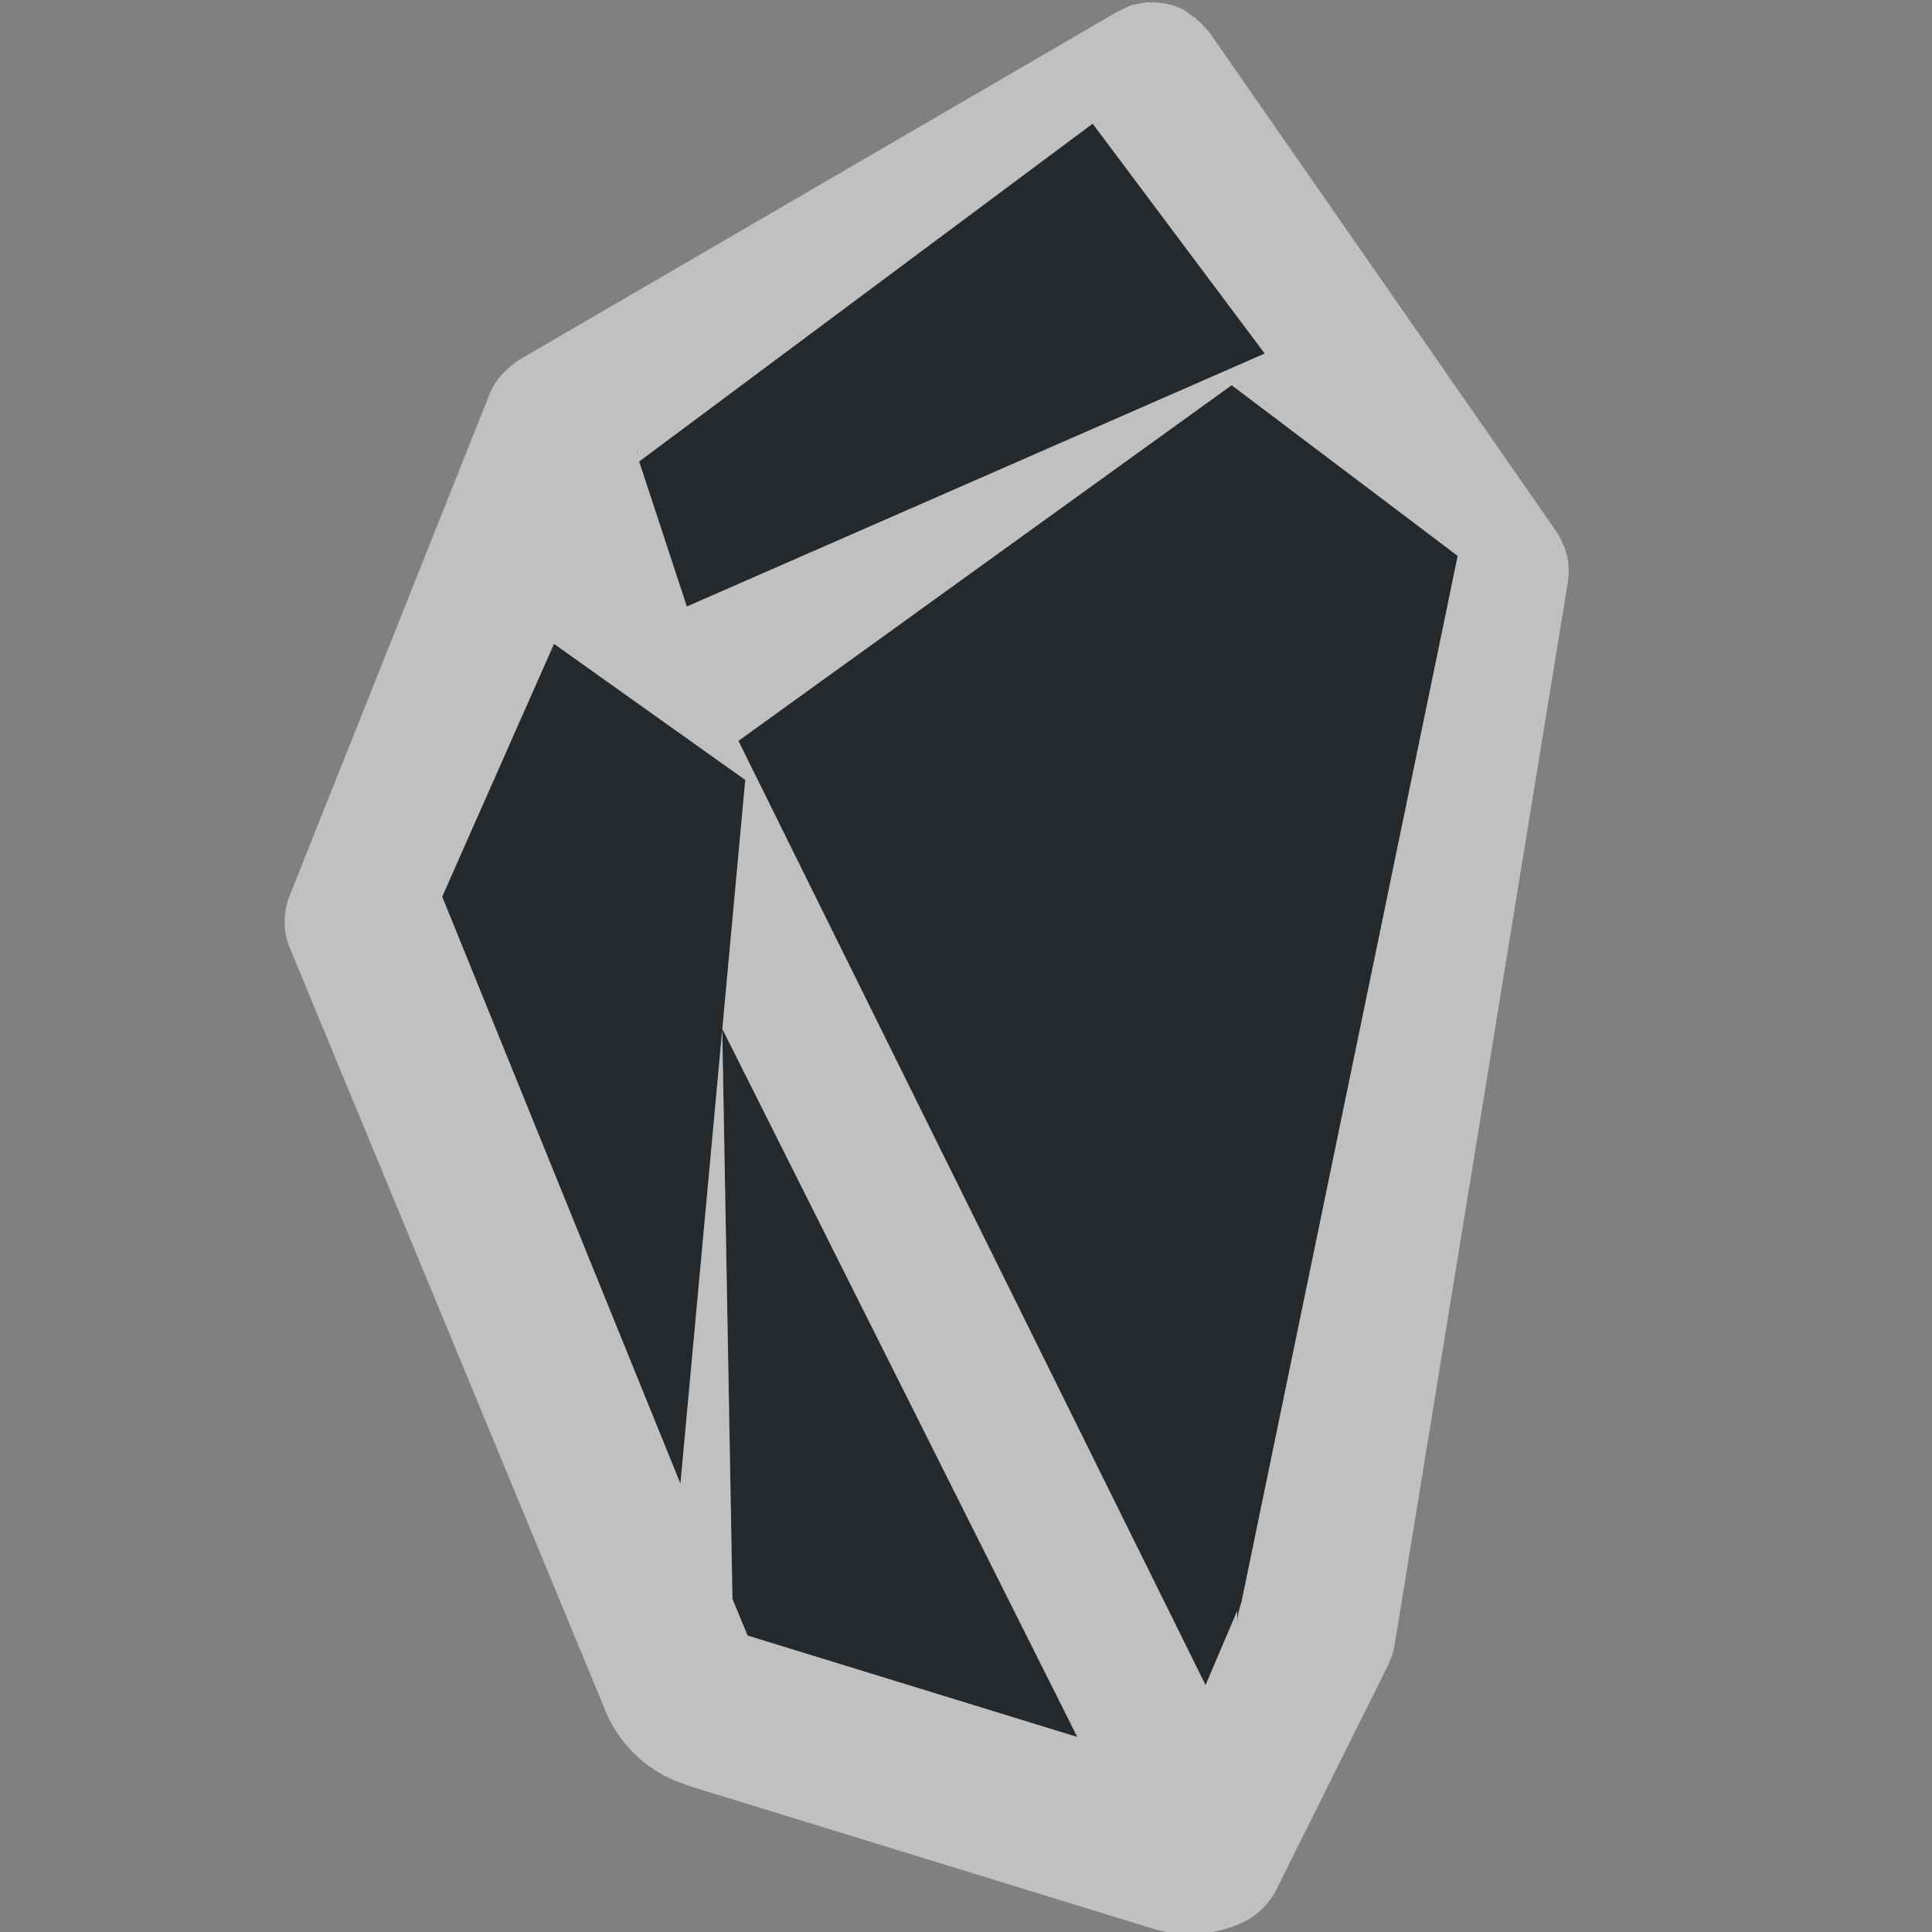 <?xml version="1.0" encoding="UTF-8"?>
<!-- Created with Inkscape (http://www.inkscape.org/) -->
<svg width="16" height="16" version="1.1" xmlns="http://www.w3.org/2000/svg" xmlns:cc="http://creativecommons.org/ns#" xmlns:dc="http://purl.org/dc/elements/1.1/" xmlns:rdf="http://www.w3.org/1999/02/22-rdf-syntax-ns#">
	<rect width="100%" height="100%" fill="#808080" stroke="none"/>
	<defs>
		<style id="current-color-scheme" type="text/css">.ColorScheme-Text {color:#090d11;}.ColorScheme-Background{color:#ffffff;}</style>
	</defs>
	<path class="ColorScheme-Text" d="m9.049 1.024-3.756 2.798 0.395 1.201 4.786-2.095zm1.151 2.166-4.085 2.945 3.869 7.82 0.262-0.615v0.115c1.72e-4 -0.064 0.014-0.126 0.035-0.186l1.791-8.666zm-5.612 2.142-0.926 2.094 1.973 4.861 0.537-5.828zm1.393 3.187 0.085 4.723 0.125 0.303 2.731 0.84z" style="fill-opacity:.75;fill:currentColor"/>
	<path class="ColorScheme-Background" d="m9.516 0.016c-0.016 0.002-0.031 0.004-0.047 0.008-0.016 0.002-0.033 0.006-0.049 0.01-0.016 0.002-0.031 0.004-0.047 0.008-0.033 0.012-0.065 0.027-0.096 0.045-0.006 0.002-0.012 0.005-0.018 0.008l-0.016 0.008-4.947 2.879c-0.04 0.026-0.077 0.057-0.109 0.092-0.004 0.002-0.006 0.004-0.01 0.006-0.047 0.048-0.087 0.105-0.115 0.166l-0.004 0.006c-0.002 0.004-0.002 0.009-0.004 0.014-7.502e-4 0.001-0.001 0.002-0.002 0.004l-1.654 4.15c-0.055 0.138-0.055 0.292 0.002 0.43l2.578 6.231 0.033 0.082c0.12 0.292 0.364 0.522 0.672 0.617 7.416e-4 7.46e-4 0.001 0.003 0.002 0.004l3.861 1.188c0.251 0.077 0.526 0.056 0.762-0.059 0.036-0.018 0.07-0.041 0.102-0.066v-2e-3c0.066-0.052 0.12-0.117 0.158-0.191l0.928-1.865c0.026-0.051 0.043-0.105 0.053-0.162l1.435-8.805c9.19e-4 -0.008 0.001-0.015 2e-3 -0.023 0.002-0.011 0.003-0.024 0.004-0.035 0.003-0.039 0.002-0.078-0.004-0.117v-0.002c-0.006-0.039-0.017-0.078-0.031-0.115-0.004-0.009-0.008-0.017-0.012-0.025-0.014-0.035-0.032-0.07-0.053-0.102l-2.877-4.139c-0.006-0.008-0.013-0.014-0.02-0.021-0.012-0.015-0.026-0.029-0.039-0.043-0.033-0.034-0.069-0.063-0.109-0.088-0.006-0.005-0.012-0.011-0.018-0.016-0.003-0.002-0.005-0.004-0.008-0.006-0.093-0.052-0.199-0.075-0.305-0.07zm-0.467 1.008 1.425 1.904-4.786 2.095-0.395-1.201zm1.151 2.166 1.872 1.414-1.791 8.666c-0.021 0.06-0.035 0.122-0.035 0.186v-0.115l-0.262 0.615-3.869-7.82zm-4.917 0.539-0.008 0.039-0.002-0.006c0.003-0.01 0.004-0.021 0.006-0.031zm-0.695 1.603 1.584 1.127-0.537 5.828-1.973-4.861zm1.393 3.187 2.941 5.866-2.731-0.84-0.125-0.303z" style="fill-opacity:.5;fill:currentColor"/>
</svg>
